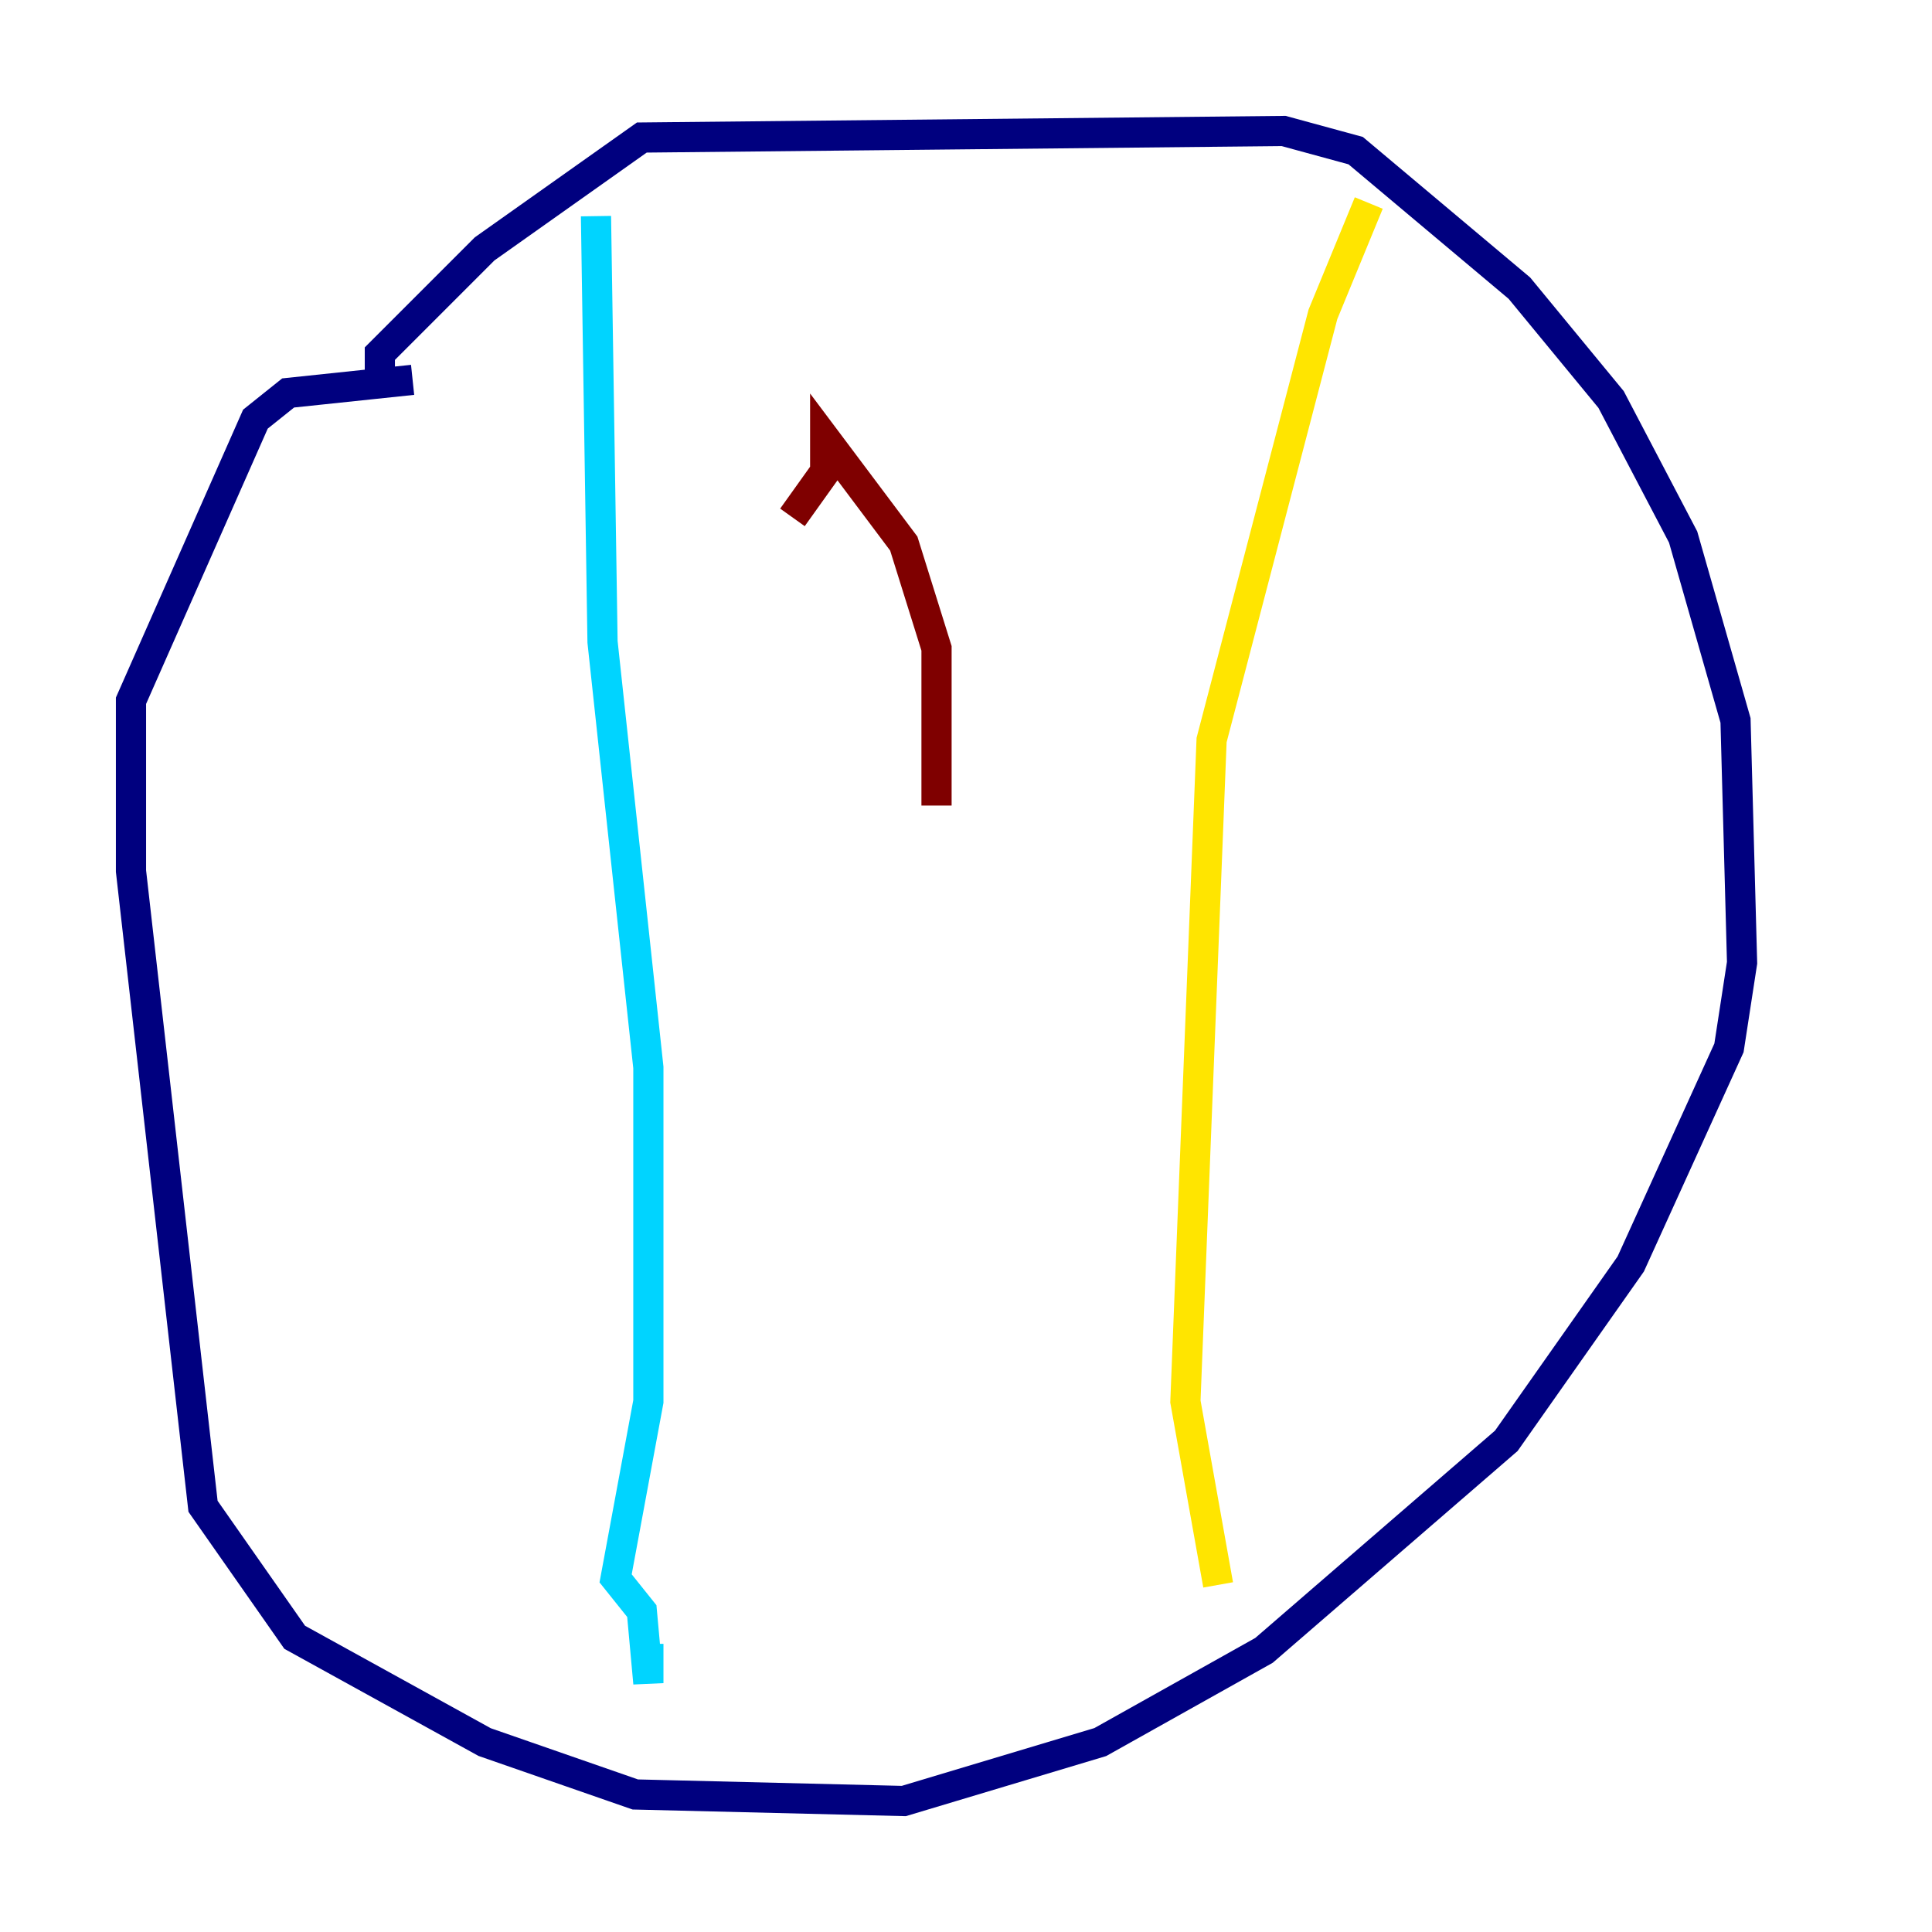 <?xml version="1.0" encoding="utf-8" ?>
<svg baseProfile="tiny" height="128" version="1.2" viewBox="0,0,128,128" width="128" xmlns="http://www.w3.org/2000/svg" xmlns:ev="http://www.w3.org/2001/xml-events" xmlns:xlink="http://www.w3.org/1999/xlink"><defs /><polyline fill="none" points="25.166,25.6 25.166,23.43 32.108,16.488 42.522,9.112 85.044,8.678 89.817,9.98 100.664,19.091 106.739,26.468 111.512,35.58 114.983,47.729 115.417,63.783 114.549,69.424 108.041,83.742 99.797,95.458 83.742,109.342 72.895,115.417 59.878,119.322 42.088,118.888 32.108,115.417 19.525,108.475 13.451,99.797 8.678,57.709 8.678,46.427 16.922,27.77 19.091,26.034 27.336,25.166" stroke="#00007f" stroke-width="2" /><polyline fill="none" points="39.485,14.319 39.919,42.522 42.956,70.725 42.956,92.854 40.786,104.57 42.522,106.739 42.956,111.512 42.956,108.909" stroke="#00d4ff" stroke-width="2" /><polyline fill="none" points="90.685,13.451 87.647,20.827 80.271,49.031 78.536,92.854 80.705,105.003" stroke="#ffe500" stroke-width="2" /><polyline fill="none" points="52.502,34.278 54.671,31.241 54.671,29.071 59.878,36.014 62.047,42.956 62.047,53.37" stroke="#7f0000" stroke-width="2" /></svg>